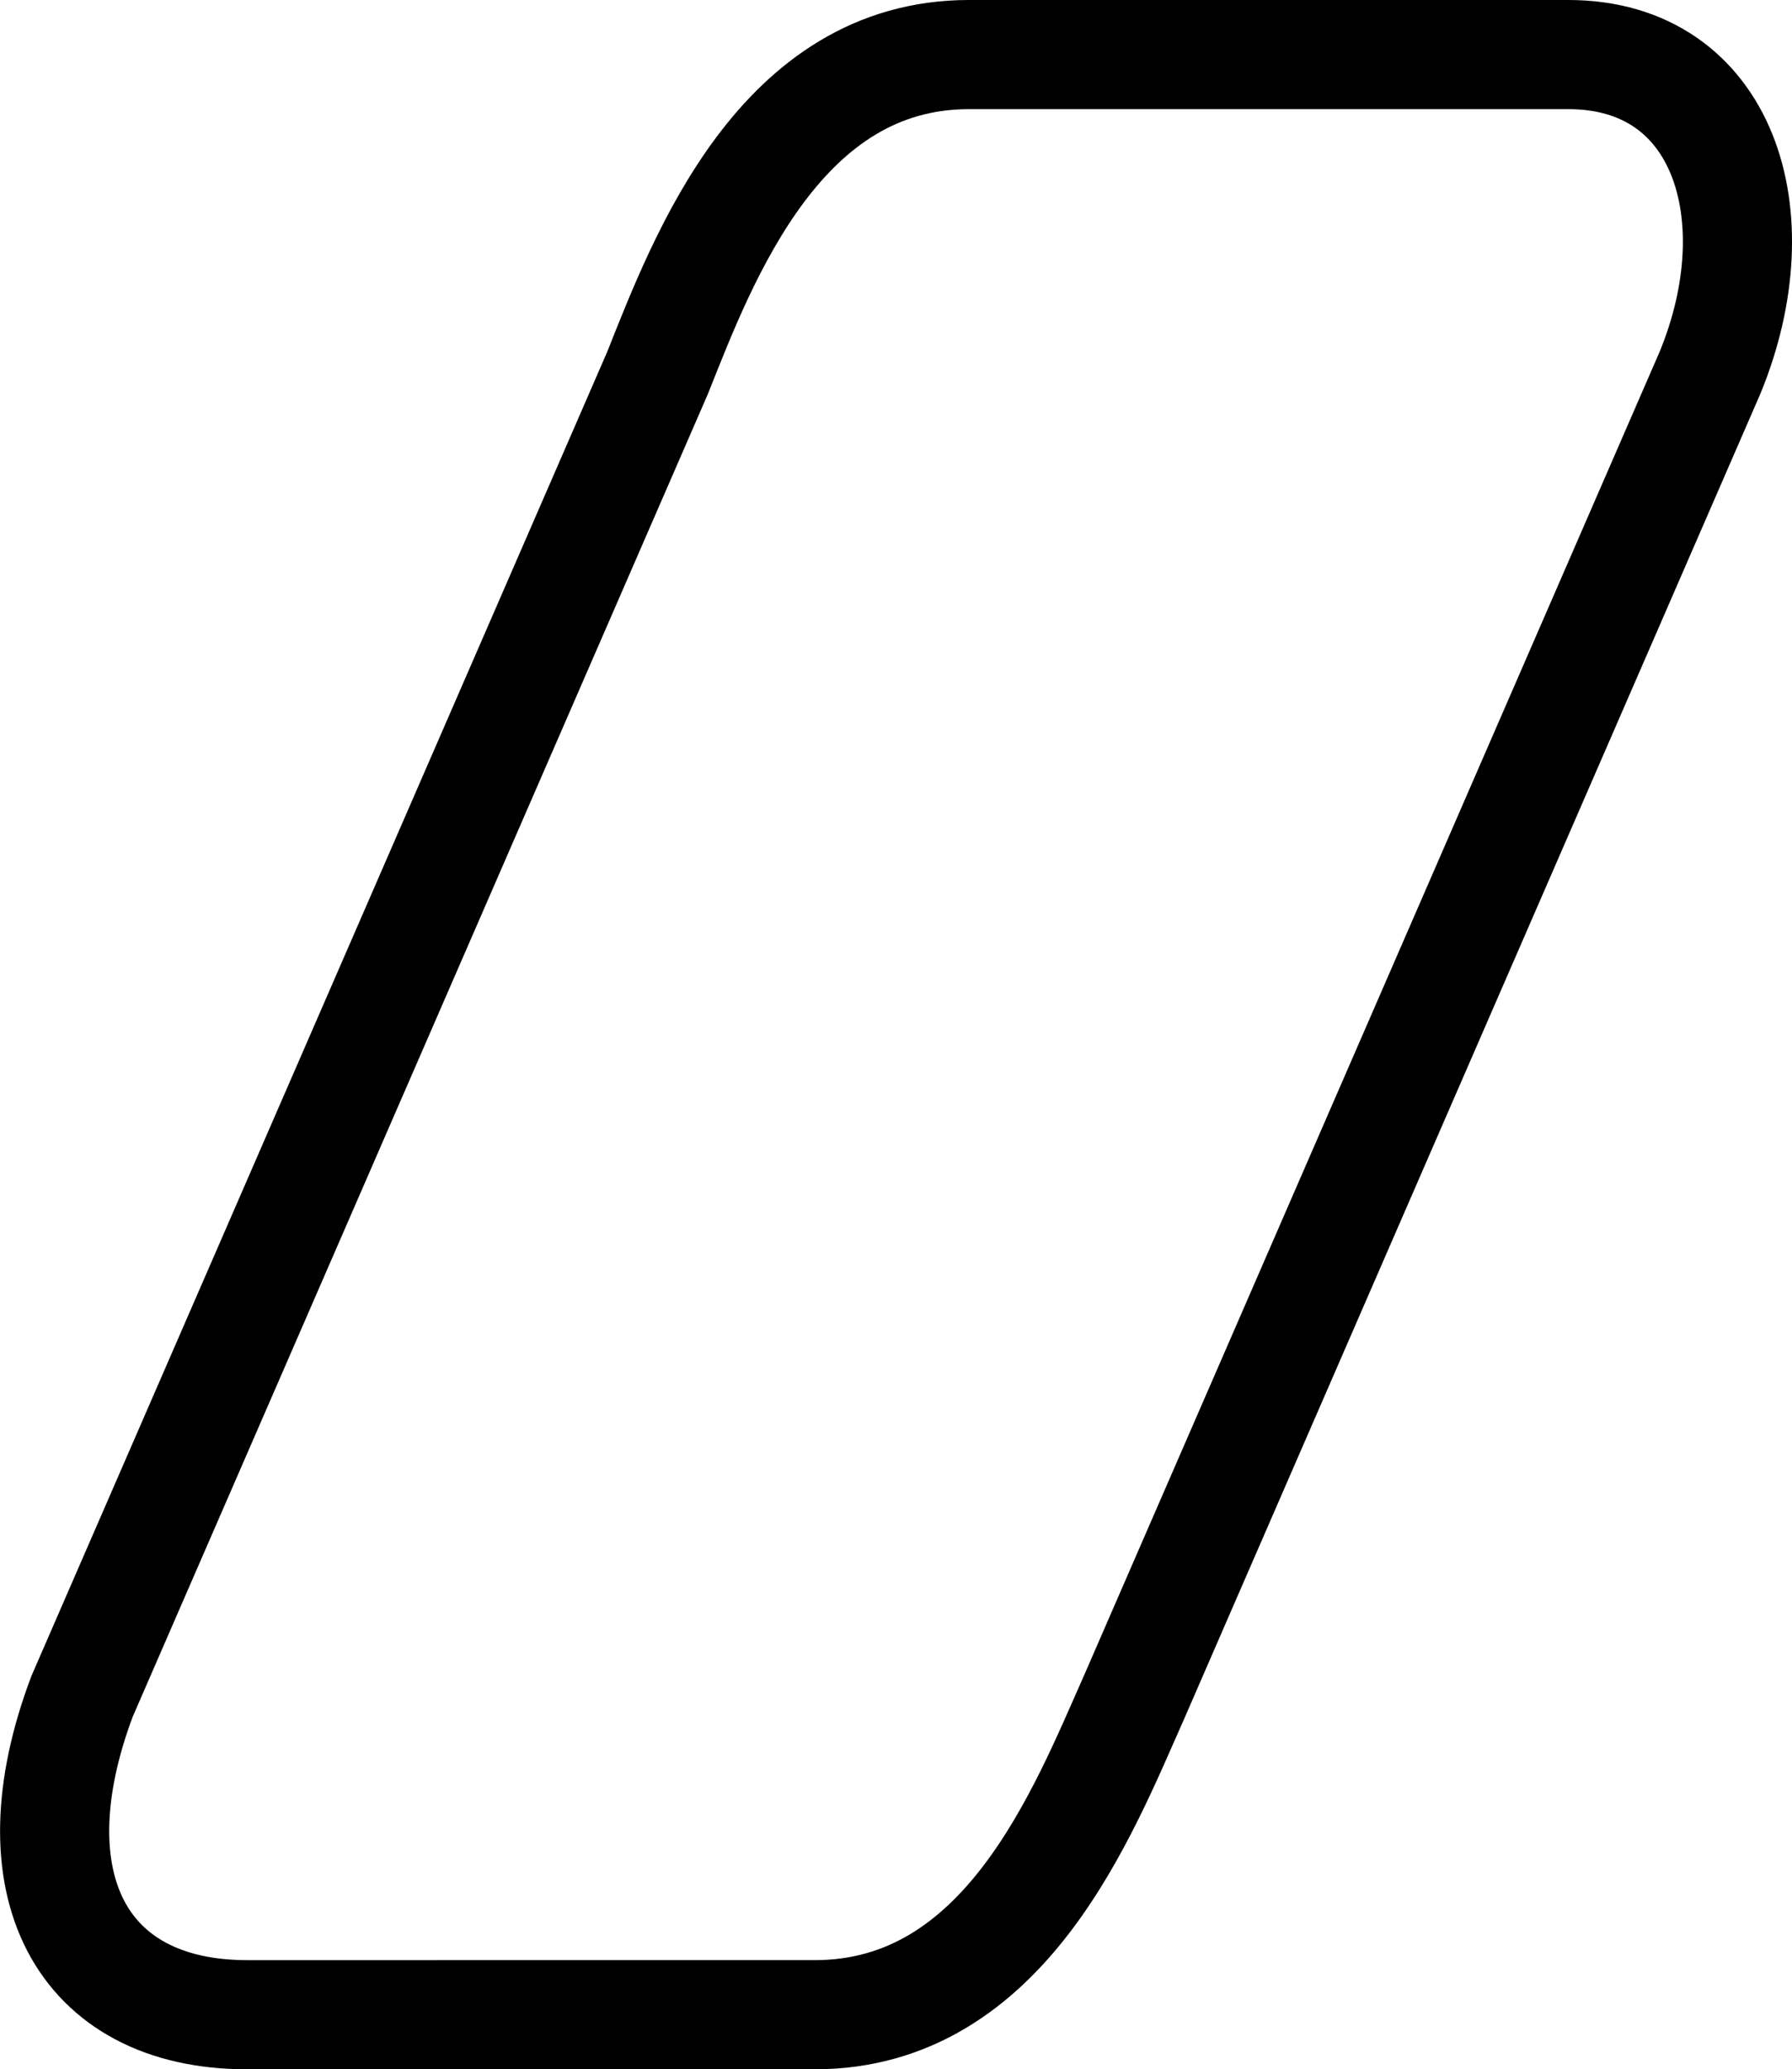 <?xml version="1.0" encoding="utf-8"?>
<!-- Generator: Adobe Illustrator 13.0.2, SVG Export Plug-In . SVG Version: 6.00 Build 14948)  -->
<svg version="1.2" baseProfile="tiny" id="Layer_1" xmlns="http://www.w3.org/2000/svg" xmlns:xlink="http://www.w3.org/1999/xlink"
	 x="0px" y="0px" width="16.42px" height="18.958px" viewBox="0 0 16.42 18.958" xml:space="preserve">
<path fill-rule="evenodd" fill="none" stroke="#000000" d="M8.878,0.5h5.493c1.422,0,1.891,1.469,1.299,2.912l-5.275,12.129
	c-0.472,1.06-1.184,2.917-2.93,2.917H2.264c-1.531,0-2.156-1.208-1.512-2.917L6.027,3.412C6.451,2.344,7.154,0.5,8.878,0.5z"/>
</svg>
